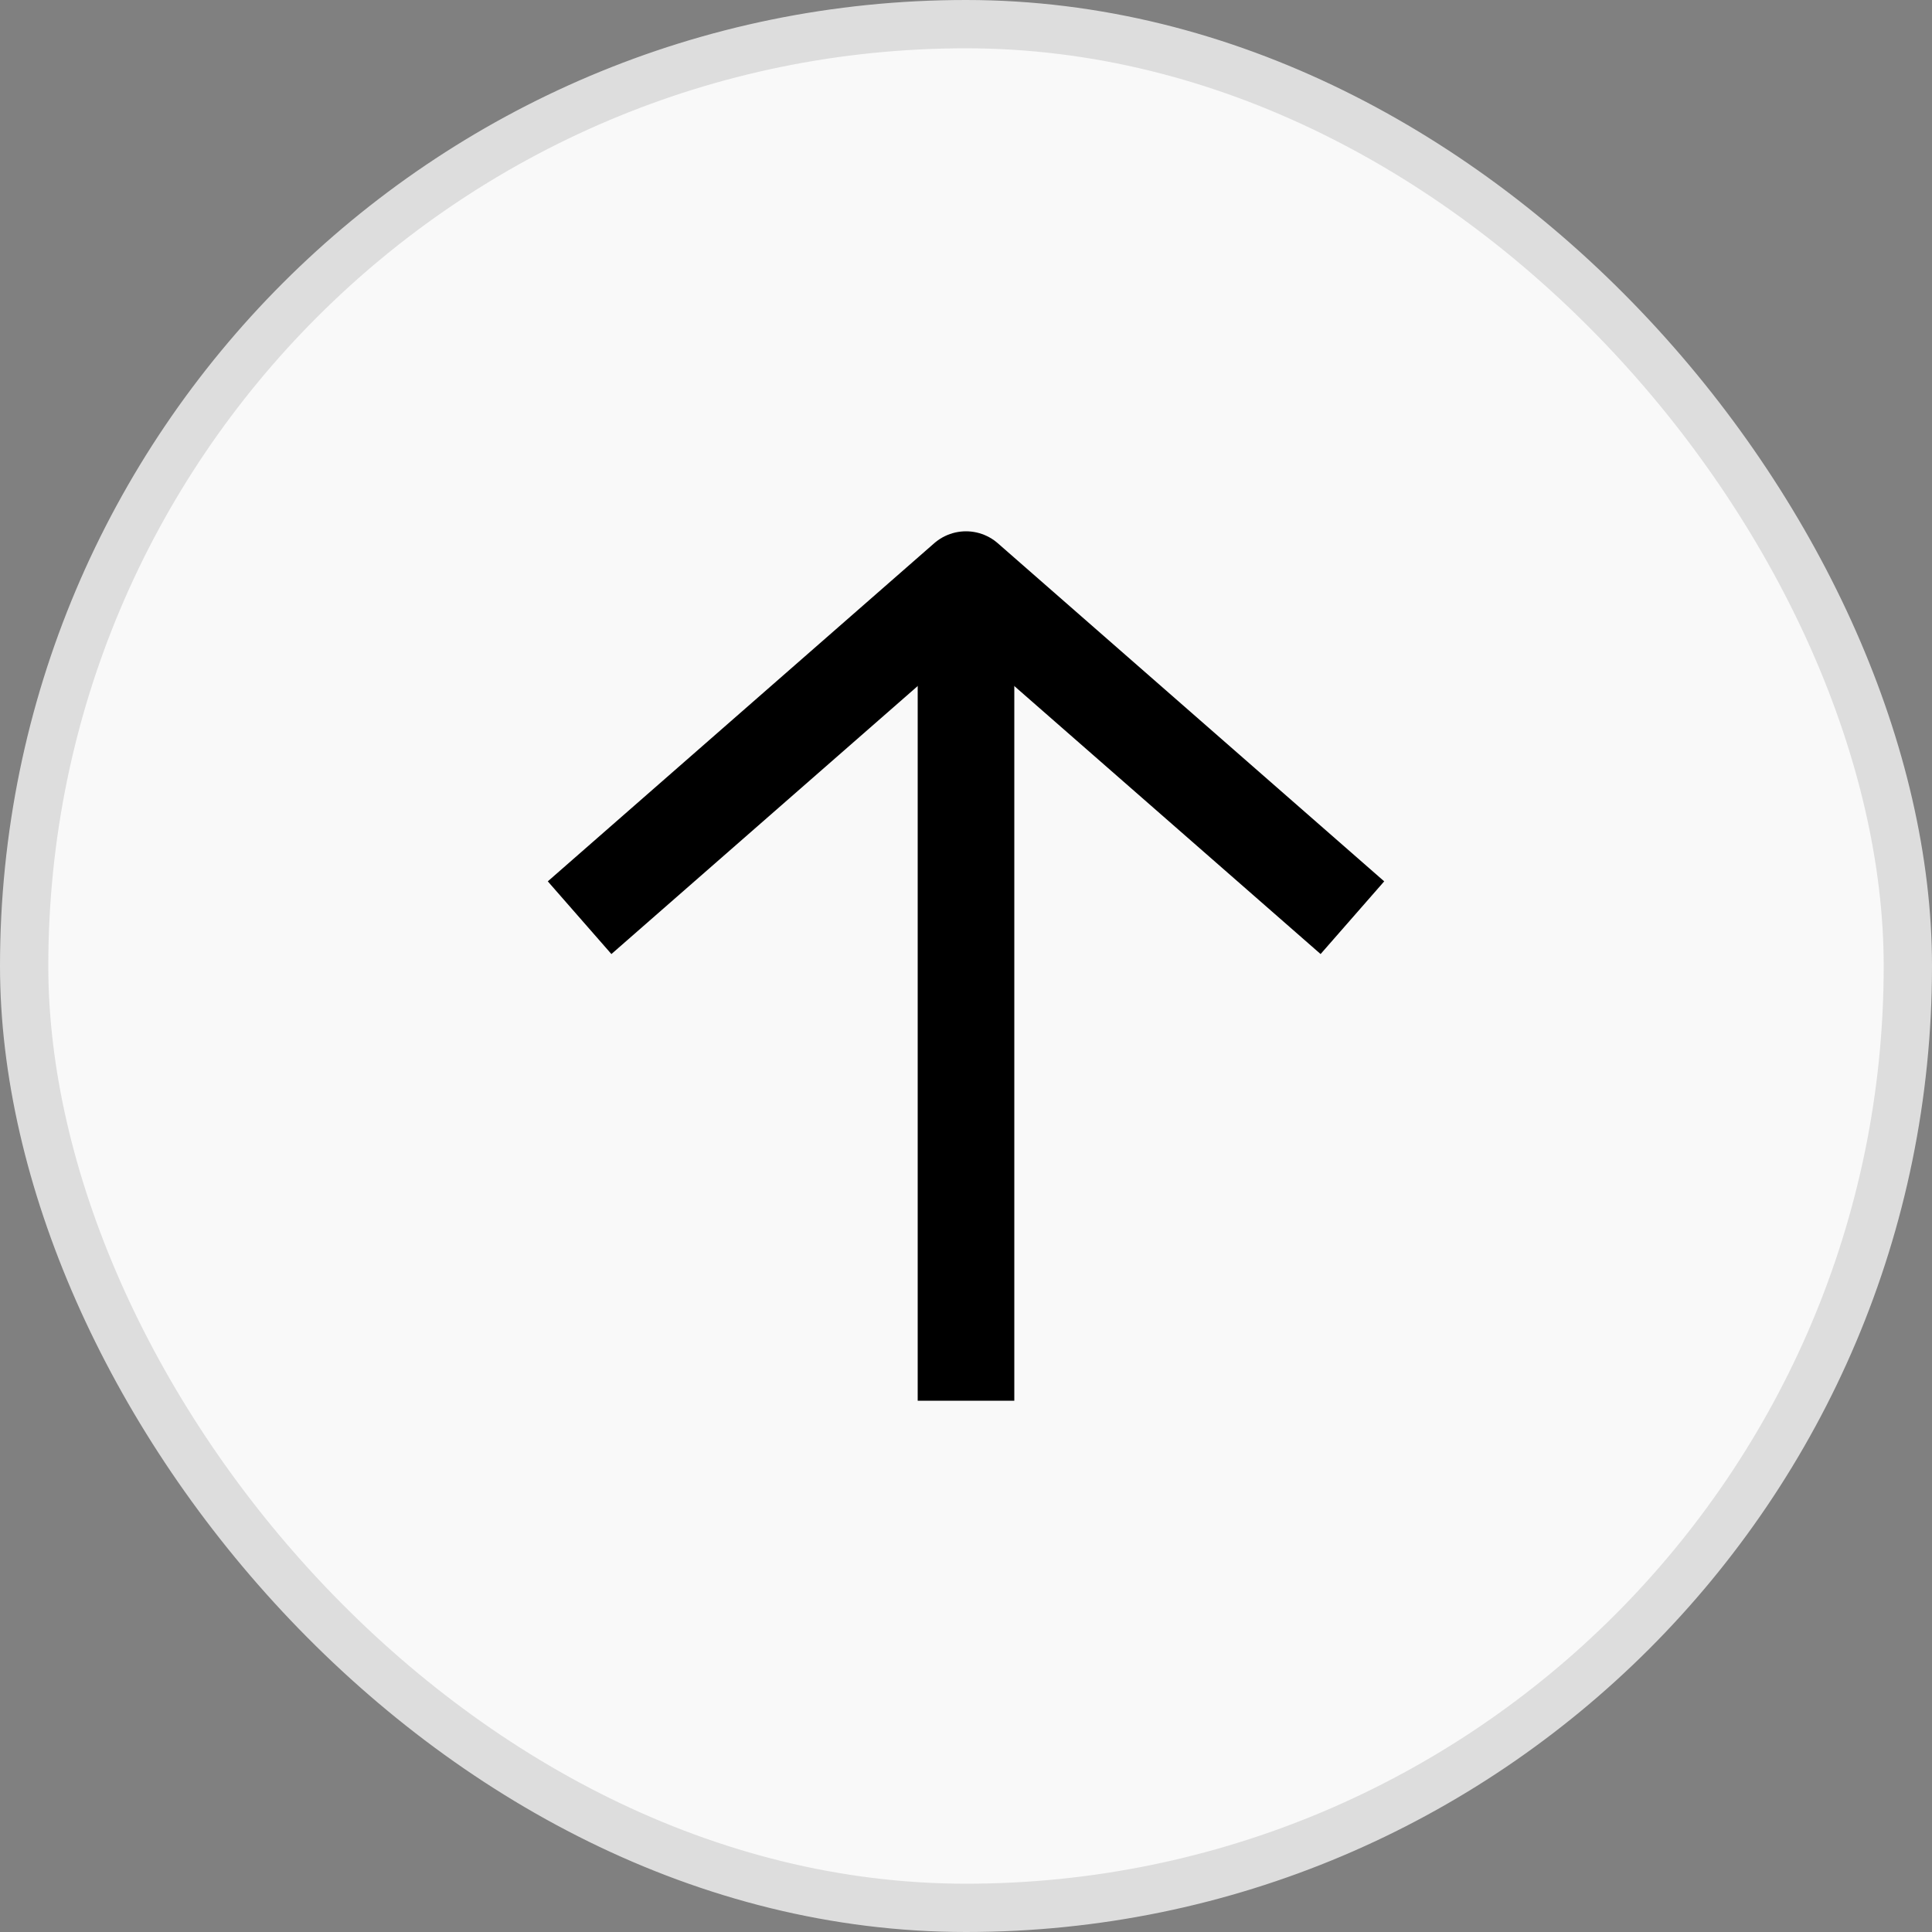 <svg width="40" height="40" viewBox="0 0 40 40" fill="none" xmlns="http://www.w3.org/2000/svg">
<rect x="0" y="0" width="40" height="40" fill="#808080" stroke="none"/>
<rect x="0.5" y="0.5" width="39" height="39" rx="19.5" fill="#F9F9F9" stroke="#DDDDDD"/>
<path d="M12 19L20 12L28 19" stroke="black" stroke-width="2" stroke-linejoin="round"/>
<path d="M20 13V29" stroke="black" stroke-width="2" stroke-linejoin="round"/>
</svg>
